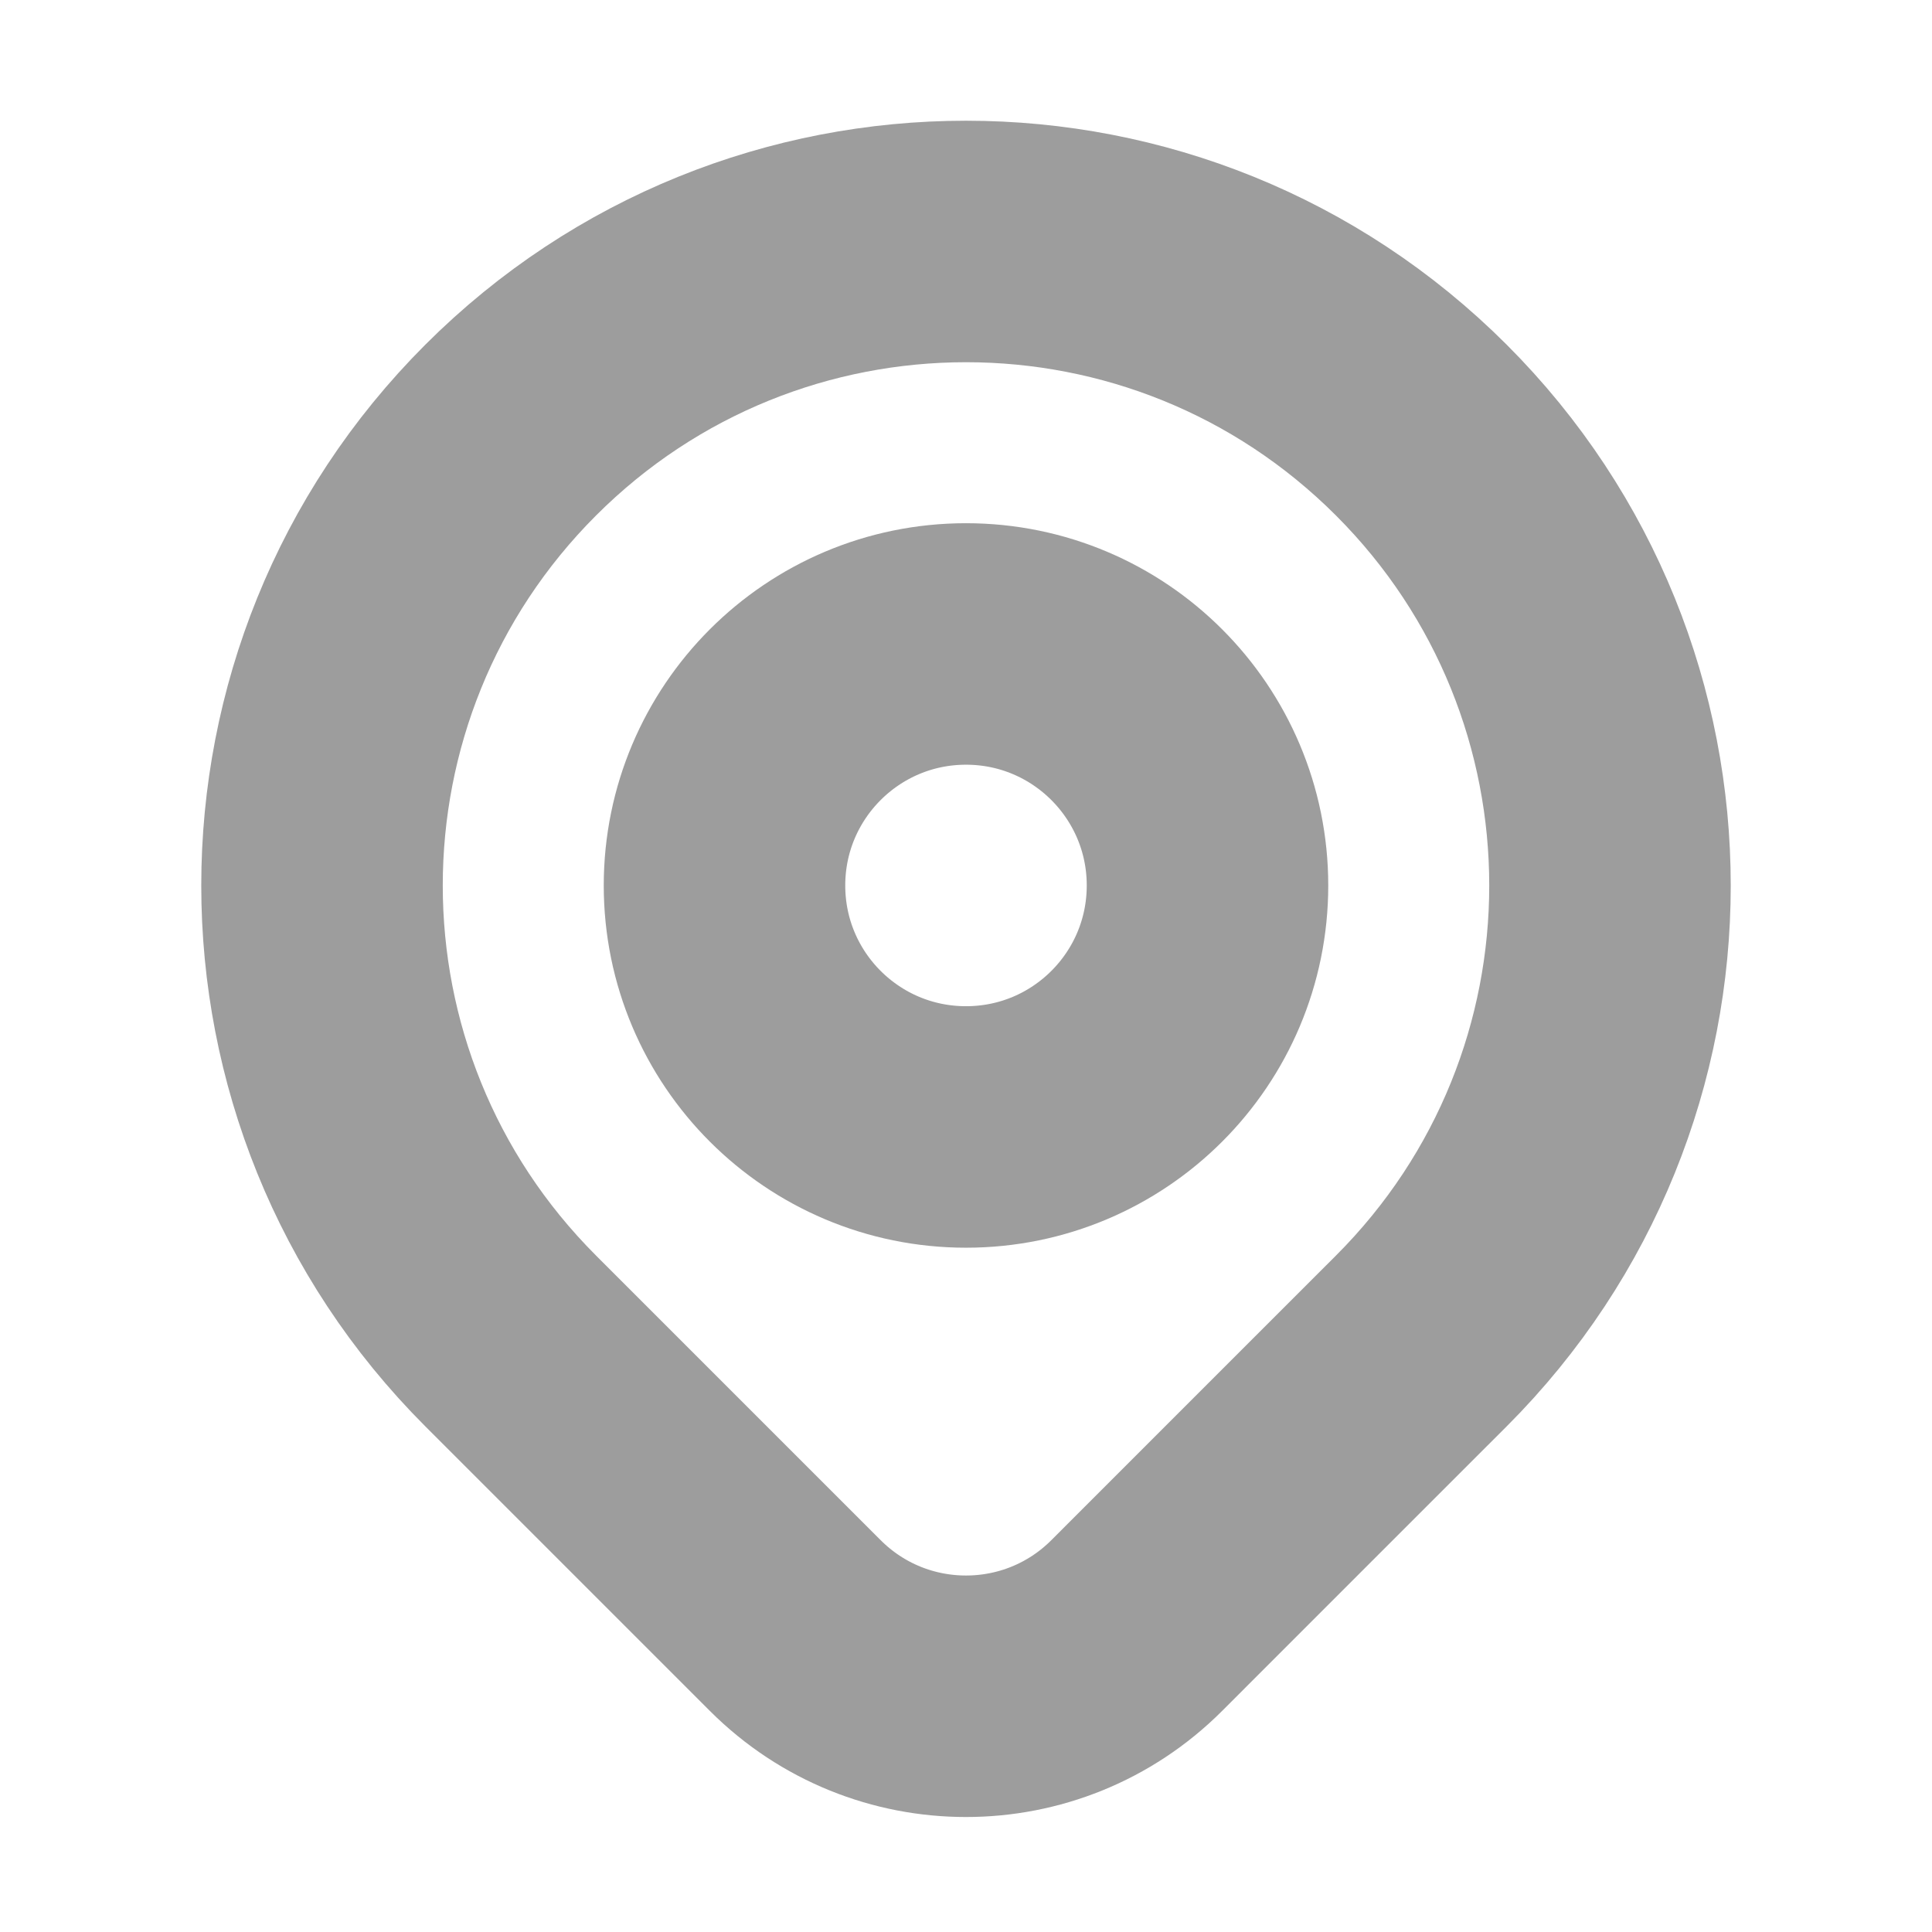 <svg width="16" height="16" viewBox="0 0 16 16" fill="none" xmlns="http://www.w3.org/2000/svg">
<path d="M11.771 11.105C11.249 11.626 10.252 12.624 9.414 13.462C8.633 14.243 7.367 14.243 6.586 13.462C5.764 12.64 4.783 11.659 4.229 11.105C2.146 9.022 2.146 5.645 4.229 3.562C6.312 1.479 9.688 1.479 11.771 3.562C13.854 5.645 13.854 9.022 11.771 11.105Z" stroke="#9D9D9D" stroke-width="2" stroke-linecap="round" stroke-linejoin="round"/>
<path d="M10 7.333C10 8.438 9.105 9.333 8 9.333C6.895 9.333 6 8.438 6 7.333C6 6.229 6.895 5.333 8 5.333C9.105 5.333 10 6.229 10 7.333Z" stroke="#9D9D9D" stroke-width="2" stroke-linecap="round" stroke-linejoin="round"/>
</svg>
